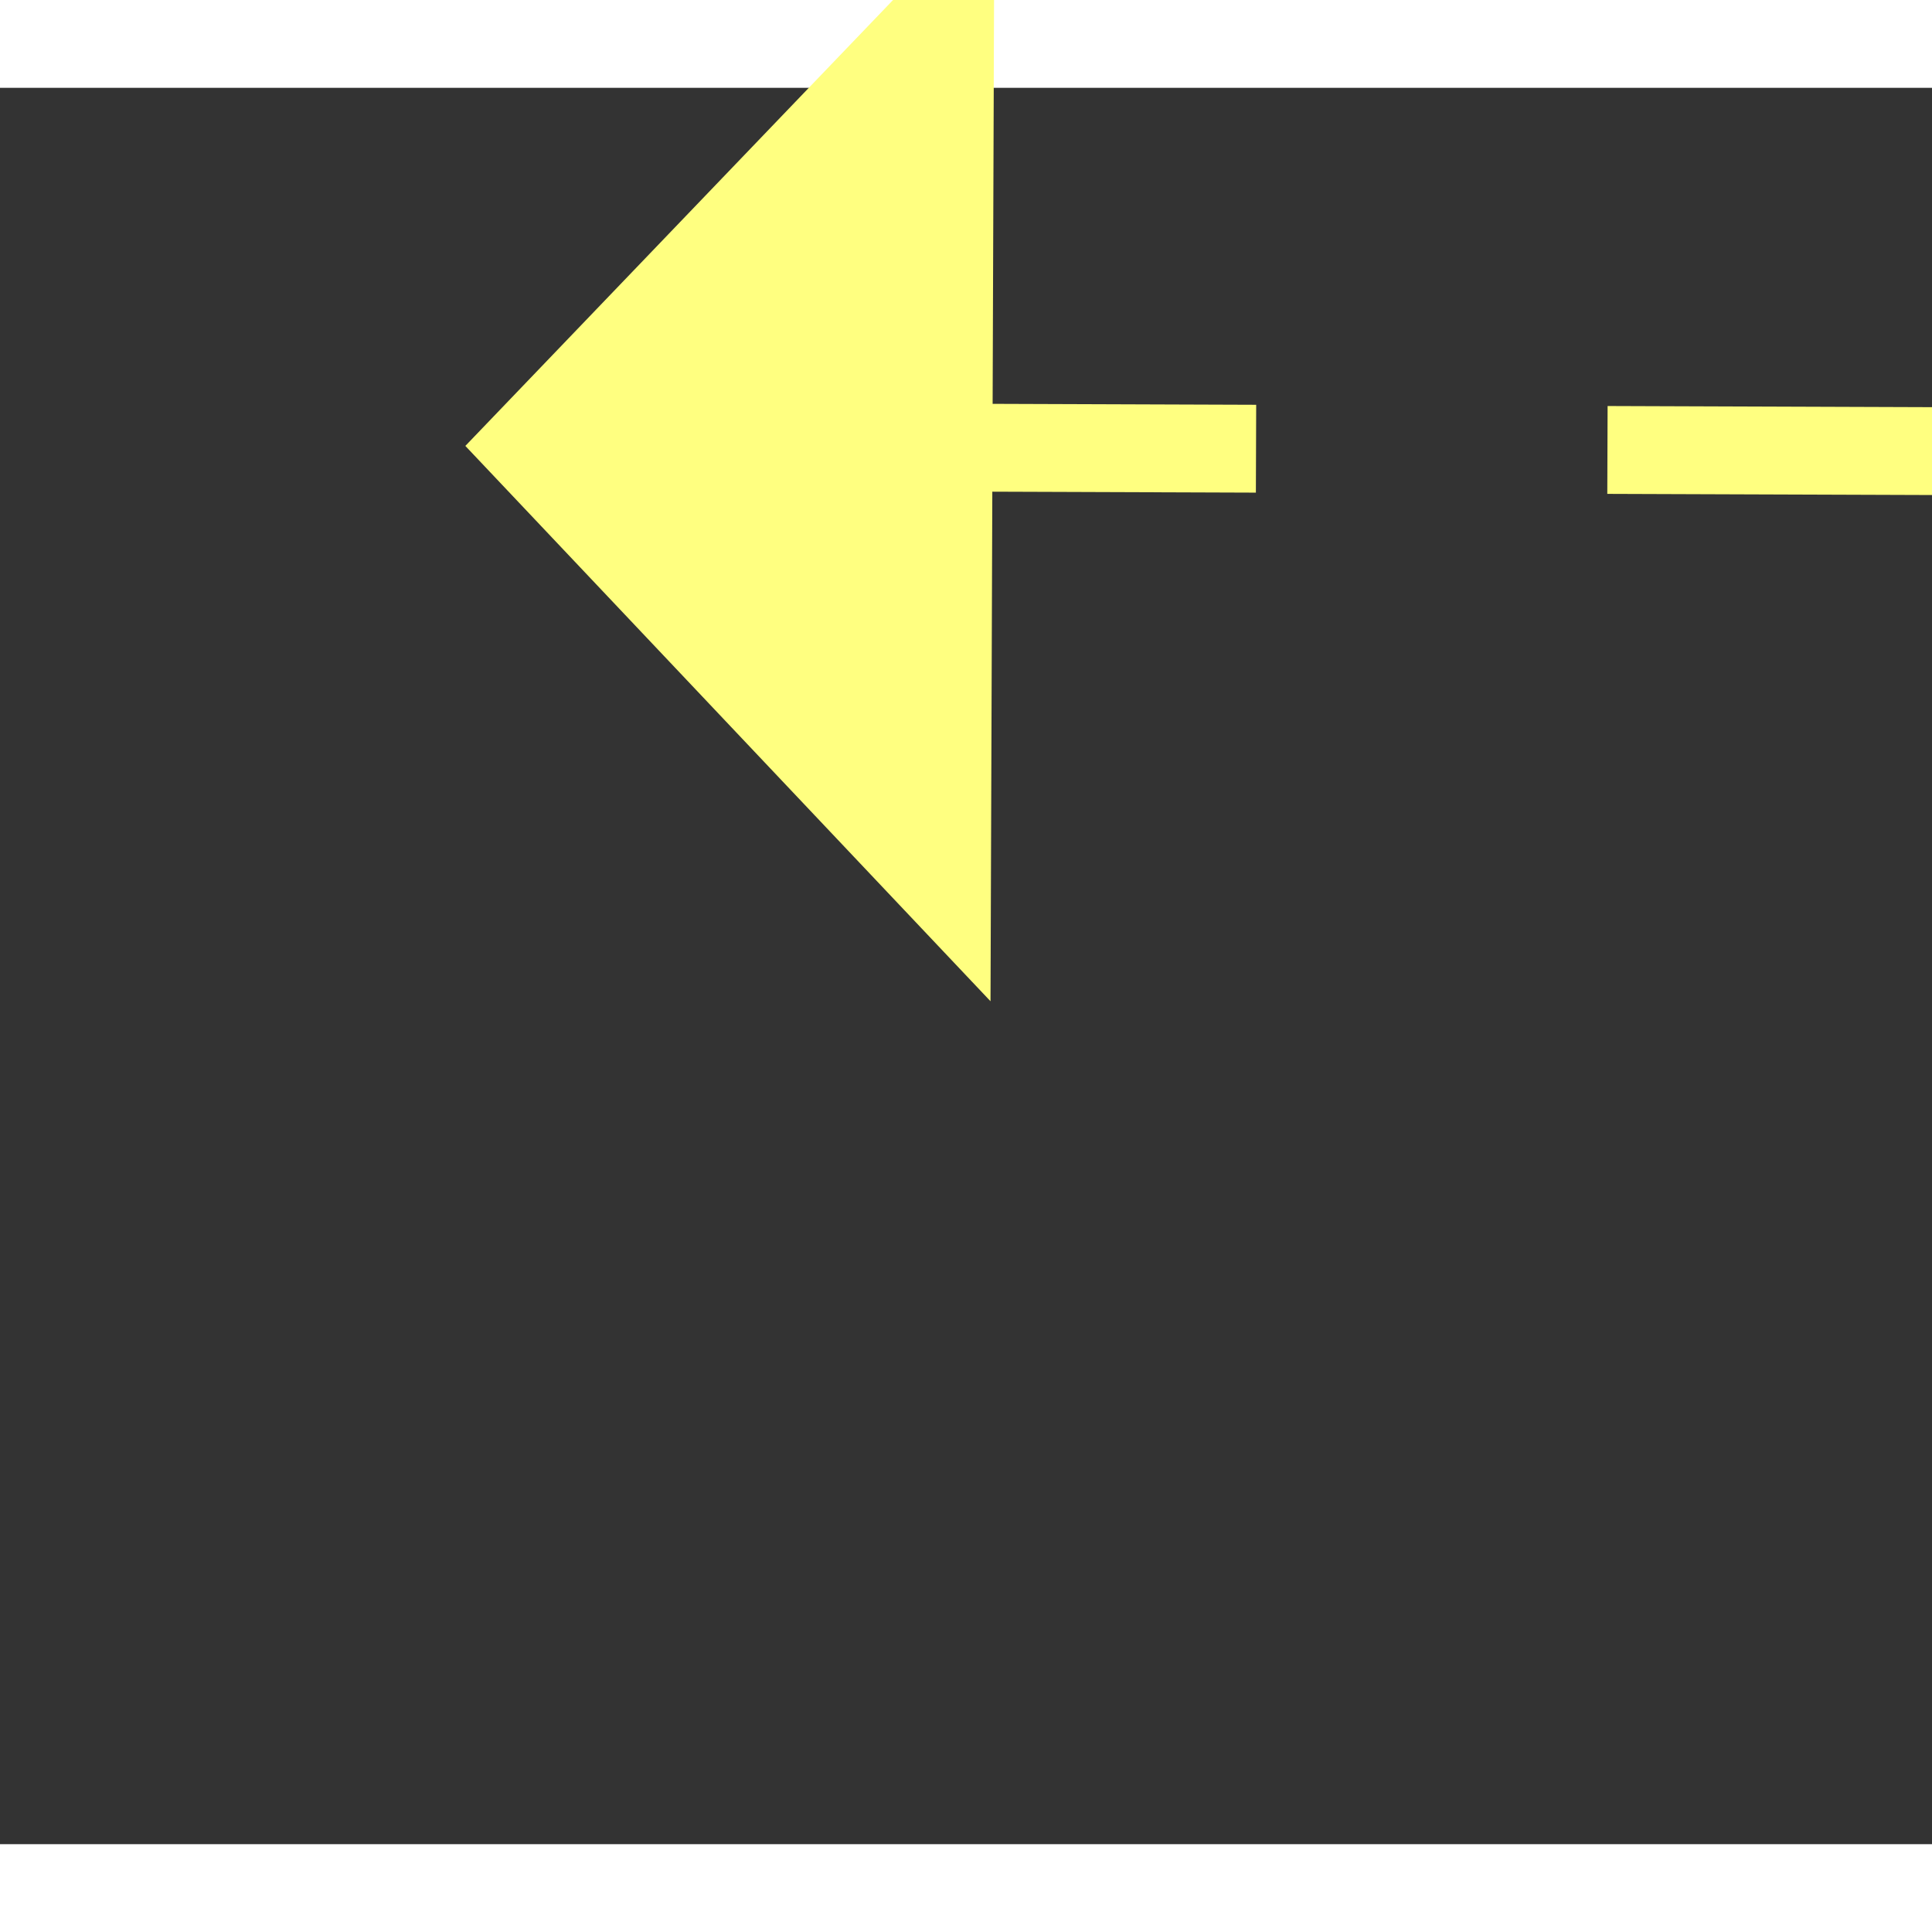 ﻿<?xml version="1.0" encoding="utf-8"?>
<svg version="1.1" xmlns:xlink="http://www.w3.org/1999/xlink" width="22px" height="22px" preserveAspectRatio="xMinYMid meet" viewBox="320 8727  22 20" xmlns="http://www.w3.org/2000/svg">
  <rect x="320" y="8727" width="22" height="20" fill="#333333" stroke="none"/>
  <g transform="matrix(0.707 -0.707 0.707 0.707 -6081.044 2793.06 )">
    <path d="M 374 8761.8  L 380 8755.5  L 374 8749.2  L 374 8761.8  Z " fill-rule="nonzero" fill="#ffff80" stroke="none" transform="matrix(-0.705 -0.71 0.71 -0.705 -5617.299 15172.527 )" />
    <path d="M 319 8755.5  L 375 8755.5  " stroke-width="1" stroke-dasharray="9,4" stroke="#ffff80" fill="none" transform="matrix(-0.705 -0.71 0.71 -0.705 -5617.299 15172.527 )" />
  </g>
</svg>